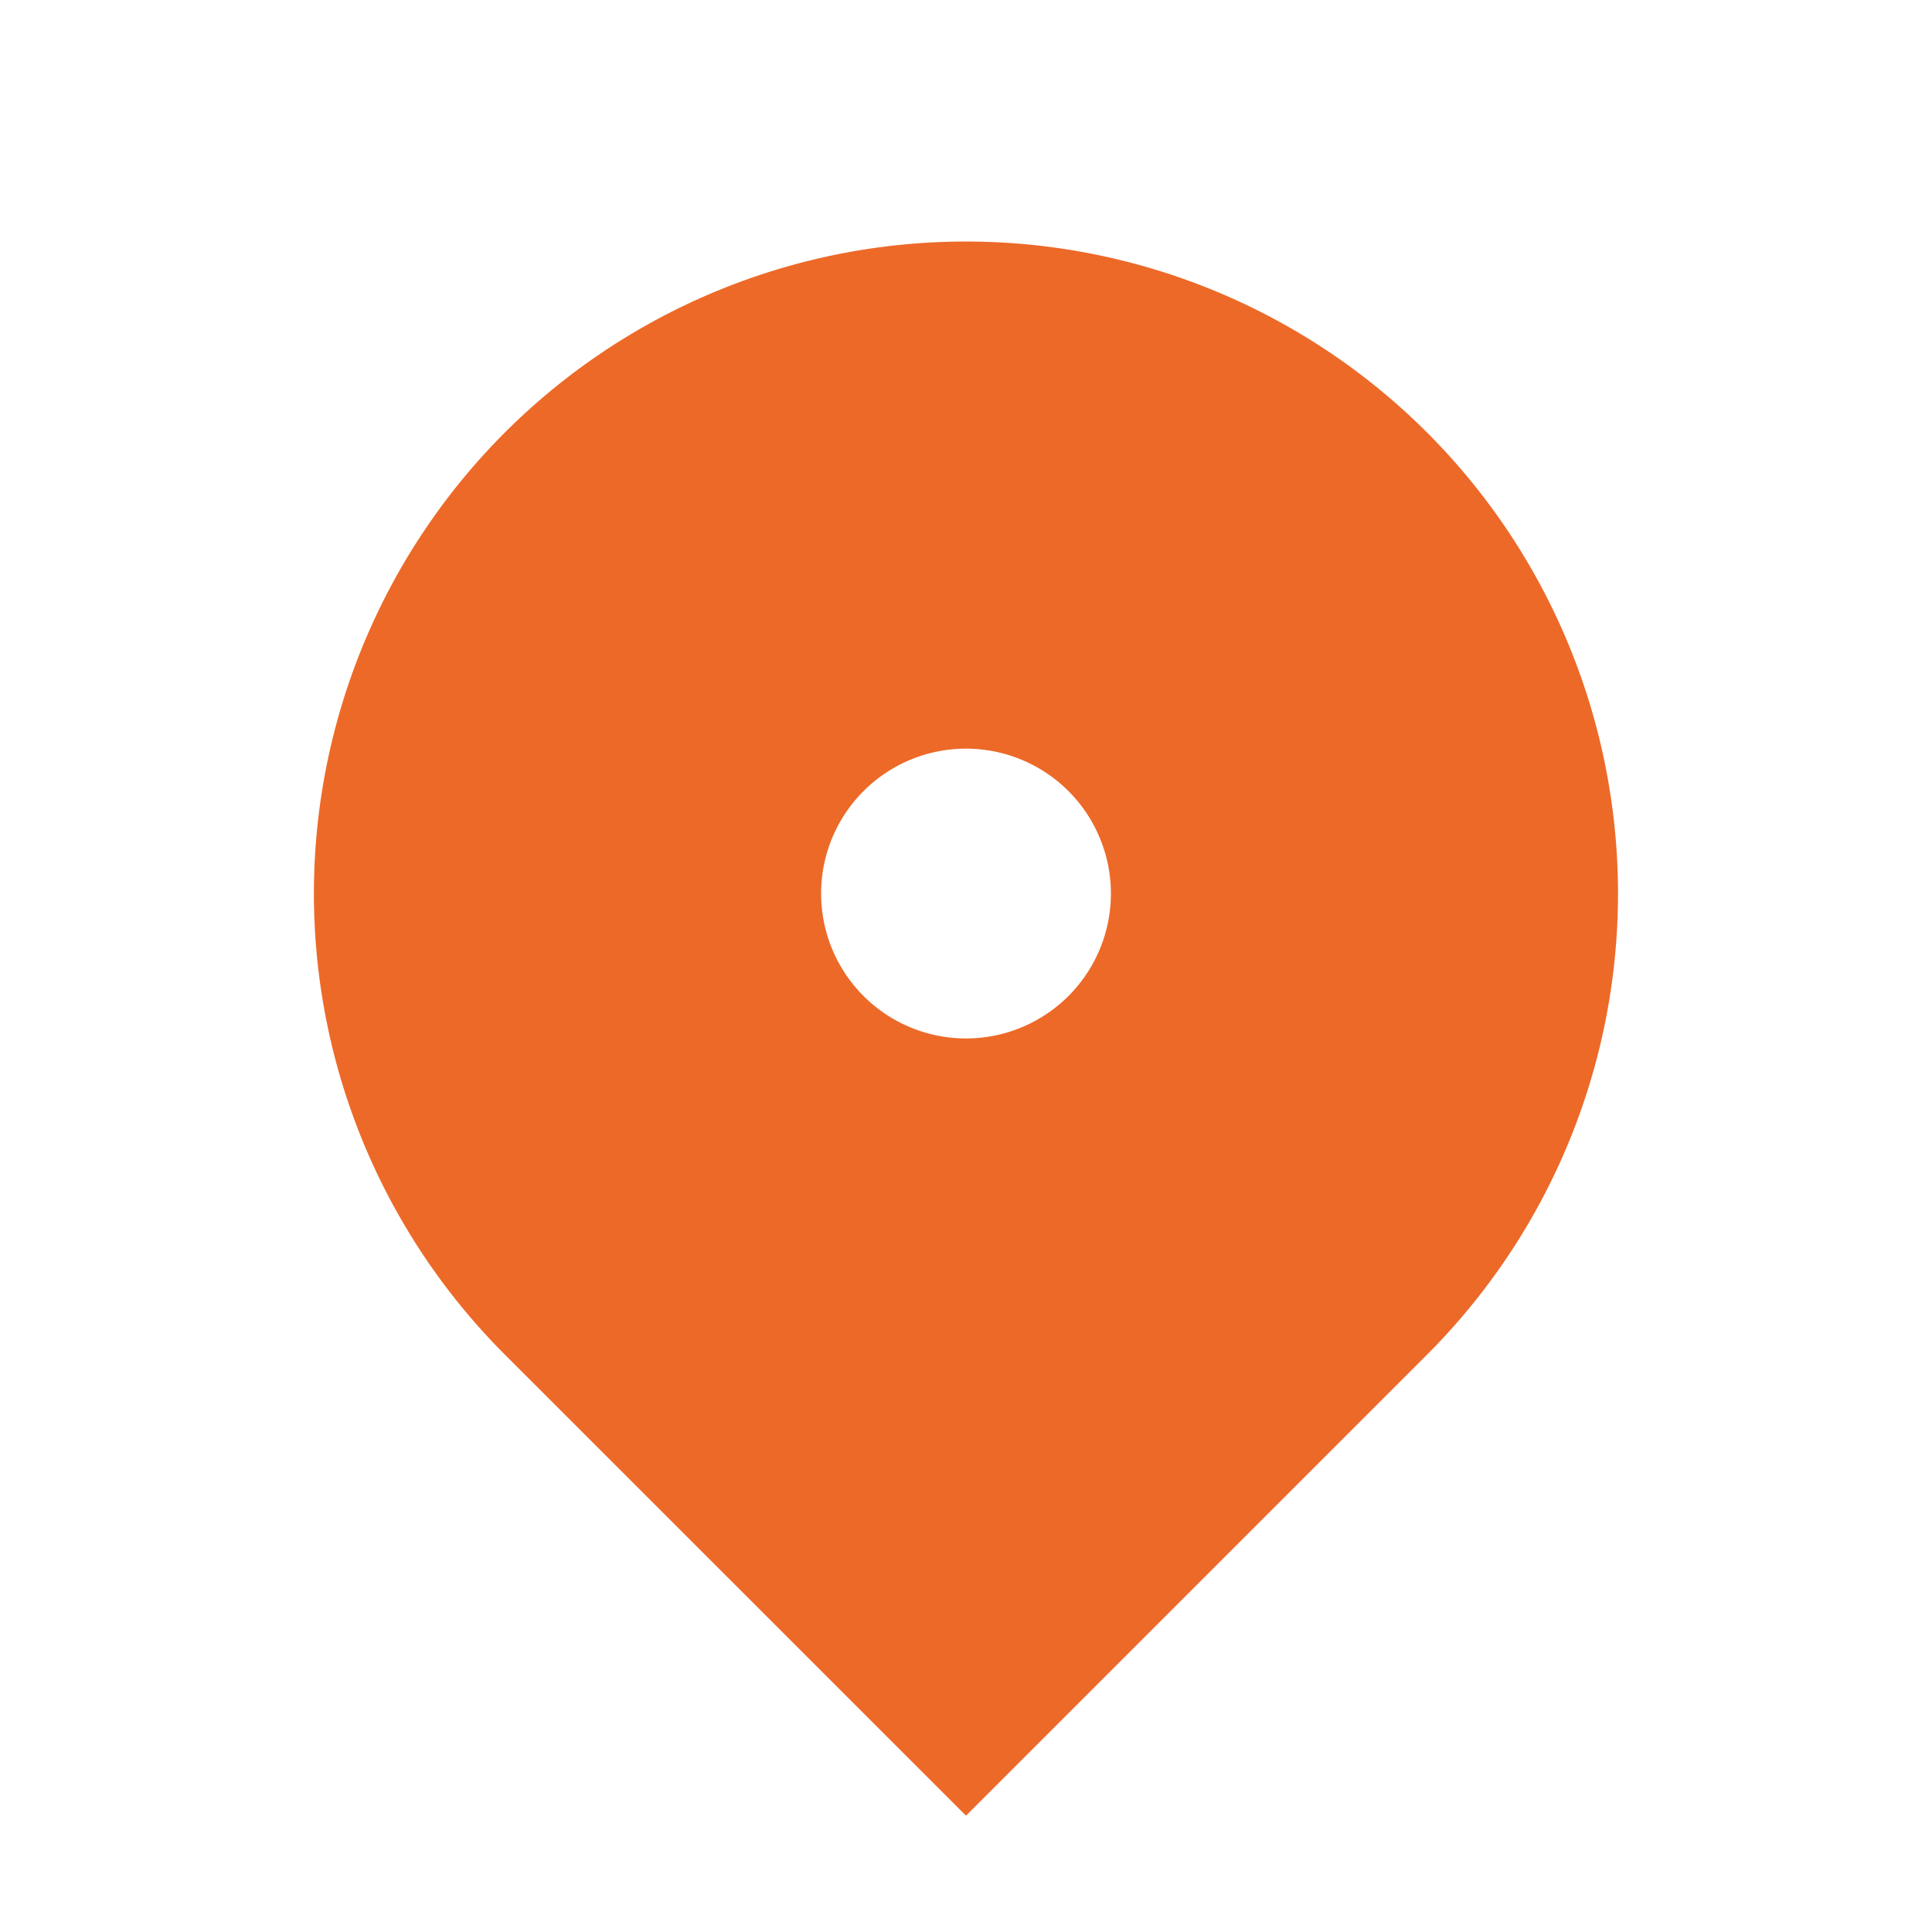 <svg width="24" height="24" fill="none" xmlns="http://www.w3.org/2000/svg"><path d="M17.727 16.828L12 22.555l-5.728-5.727a8.1 8.1 0 1111.455 0zM12 12.9a1.8 1.8 0 100-3.6 1.8 1.8 0 000 3.6z" fill="#ED6928"/></svg>